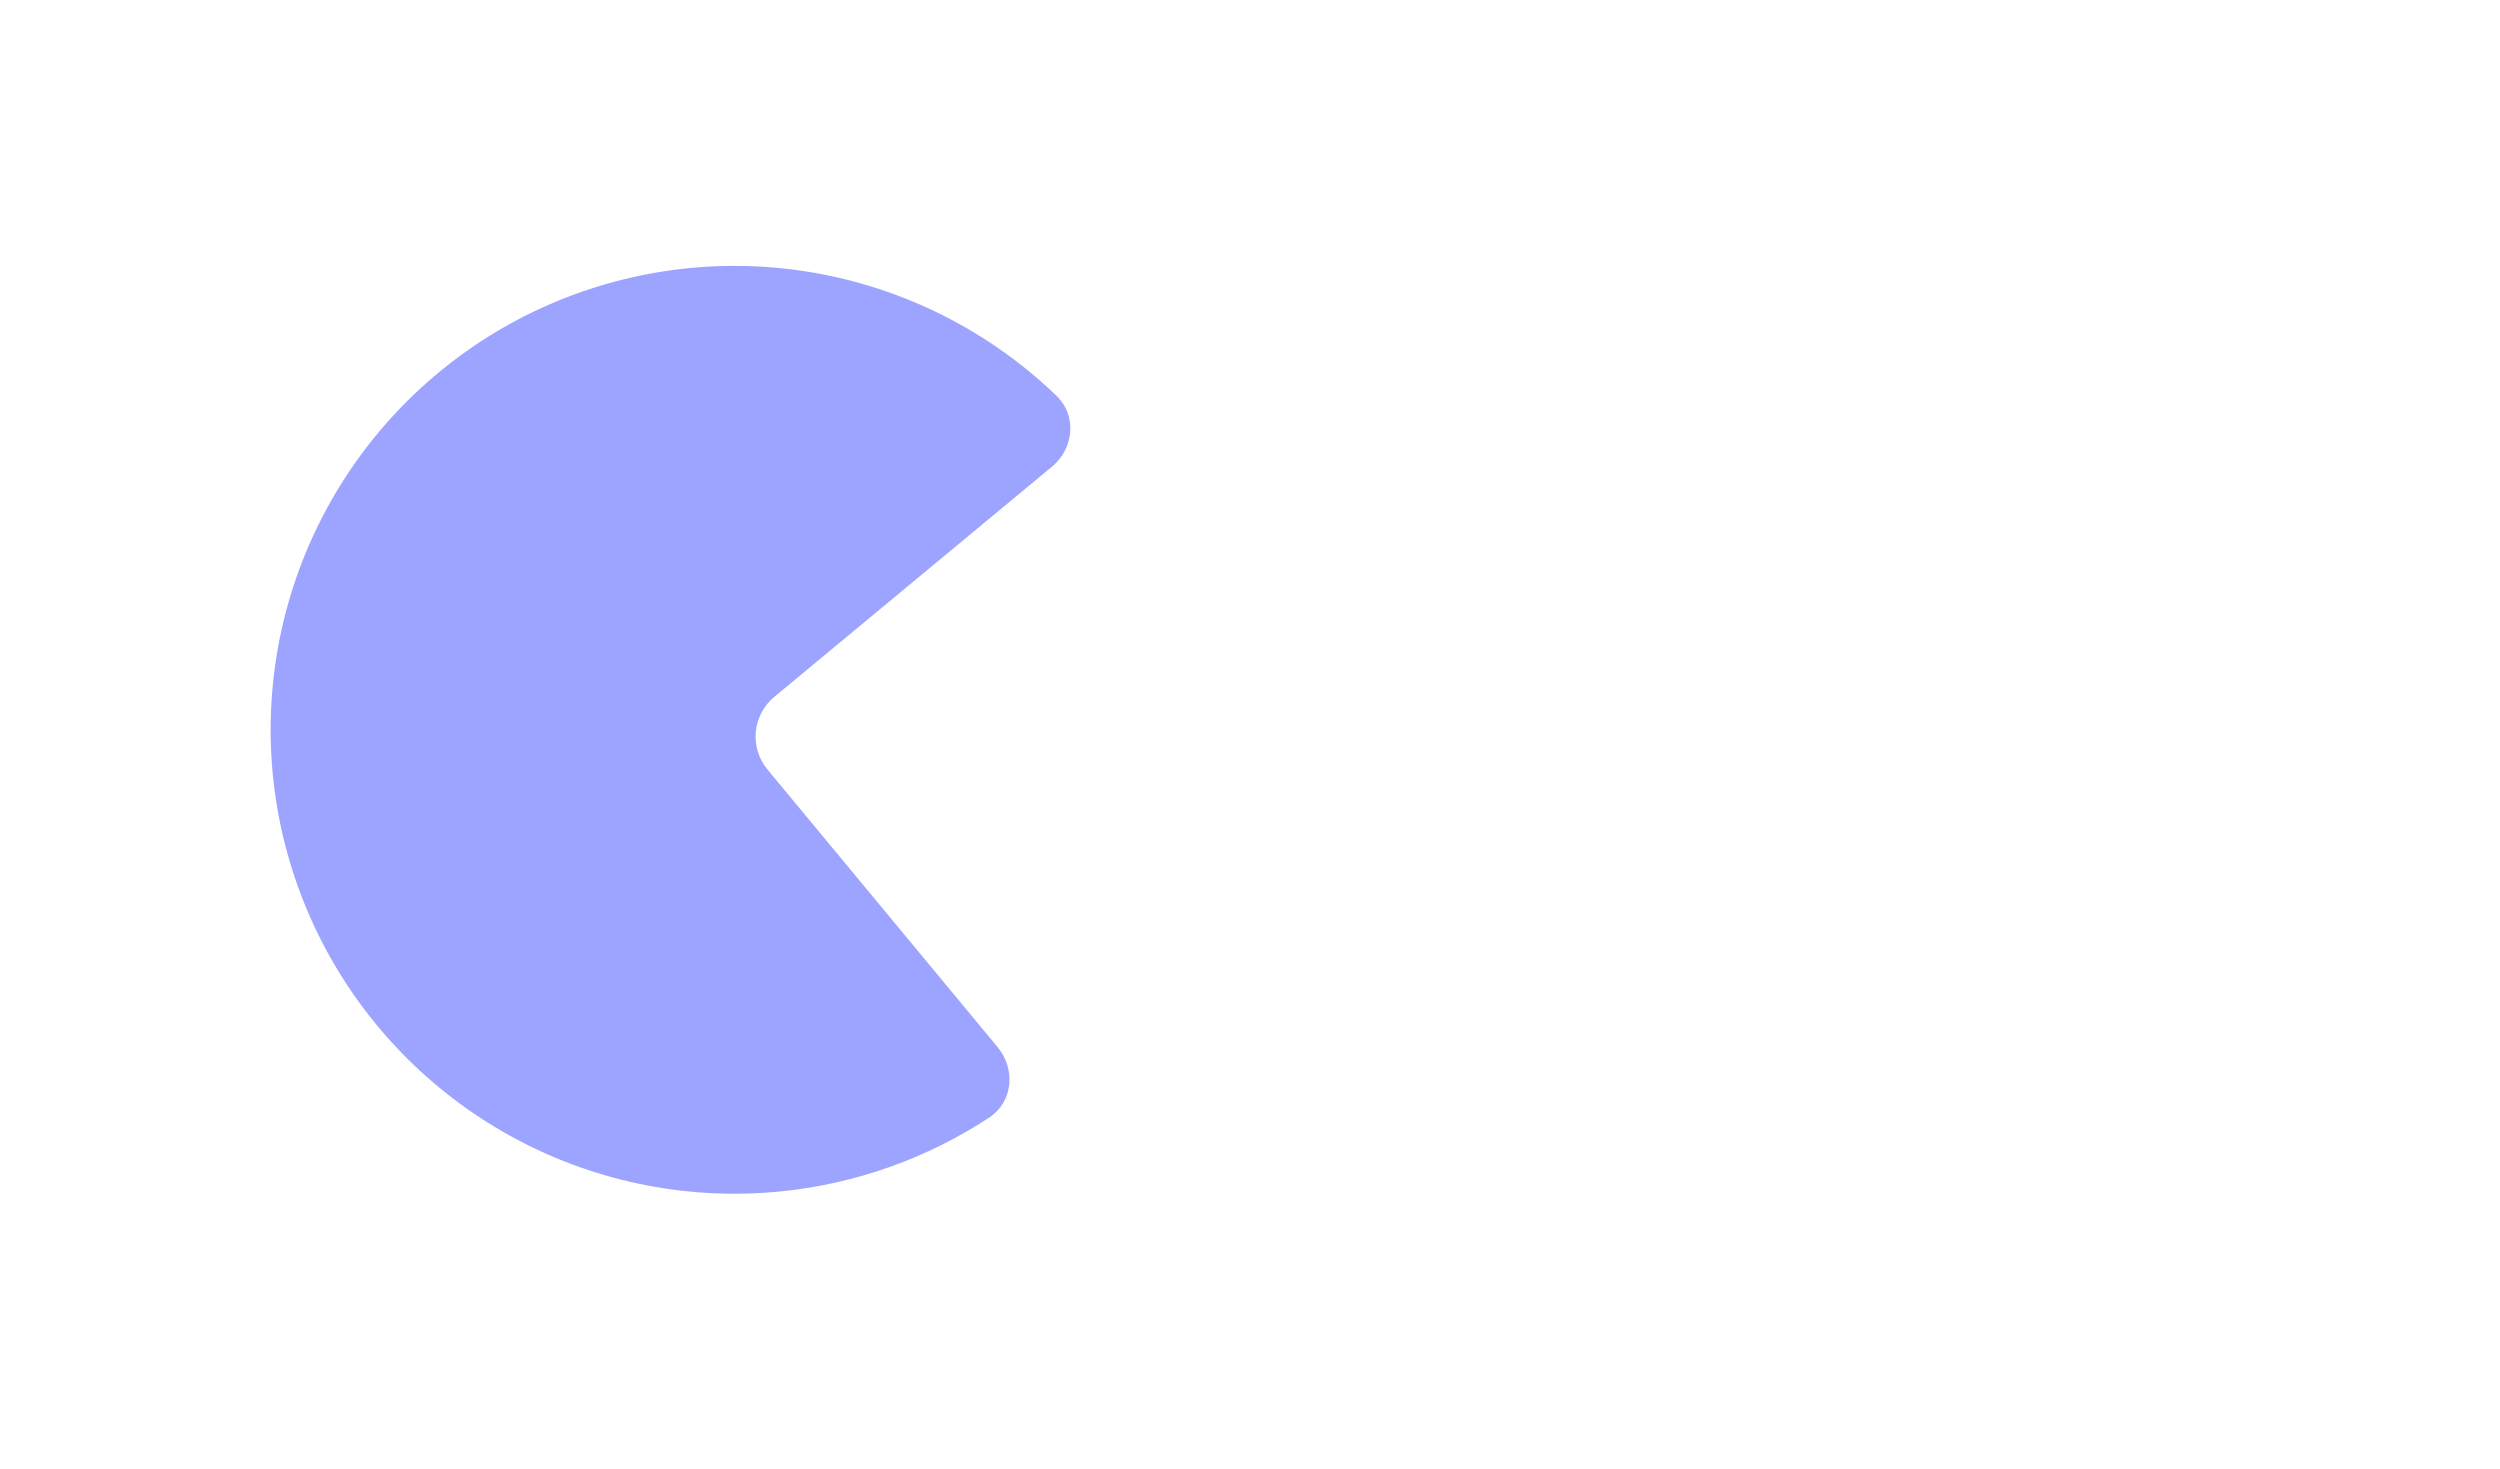 <svg fill="none" height="57" viewBox="0 0 97 57" width="97" xmlns="http://www.w3.org/2000/svg" xmlns:xlink="http://www.w3.org/1999/xlink"><filter id="a" color-interpolation-filters="sRGB" filterUnits="userSpaceOnUse" height="56" width="51.03" x=".5" y=".317"><feFlood flood-opacity="0" result="BackgroundImageFix"/><feColorMatrix in="SourceAlpha" result="hardAlpha" type="matrix" values="0 0 0 0 0 0 0 0 0 0 0 0 0 0 0 0 0 0 127 0"/><feOffset/><feGaussianBlur stdDeviation="5"/><feComposite in2="hardAlpha" operator="out"/><feColorMatrix type="matrix" values="0 0 0 0 0.616 0 0 0 0 0.643 0 0 0 0 1 0 0 0 0.6 0"/><feBlend in2="BackgroundImageFix" mode="normal" result="effect1_dropShadow_111_35839"/><feBlend in="SourceGraphic" in2="effect1_dropShadow_111_35839" mode="normal" result="shape"/></filter><g filter="url(#a)"><path d="m38.712 40.634c.705.85.592 2.122-.331 2.728-2.4 1.576-5.152 2.561-8.027 2.859-3.541.367-7.111-.325-10.259-1.988-3.148-1.663-5.732-4.221-7.426-7.352-1.694-3.131-2.421-6.695-2.09-10.239.331-3.545 1.706-6.911 3.951-9.675s5.258-4.799 8.66-5.849c3.402-1.05 7.038-1.069 10.45-.052 2.771.825 5.292 2.303 7.359 4.297.795.767.67 2.037-.18 2.742l-10.778 8.935c-.85.705-.968 1.966-.263 2.816z" fill="#9da4ff"/></g><g fill="#fff"><circle cx="57.5" cy="28.317" r="3"/><circle cx="75.5" cy="28.317" r="3"/><circle cx="93.5" cy="28.317" r="3"/></g></svg>